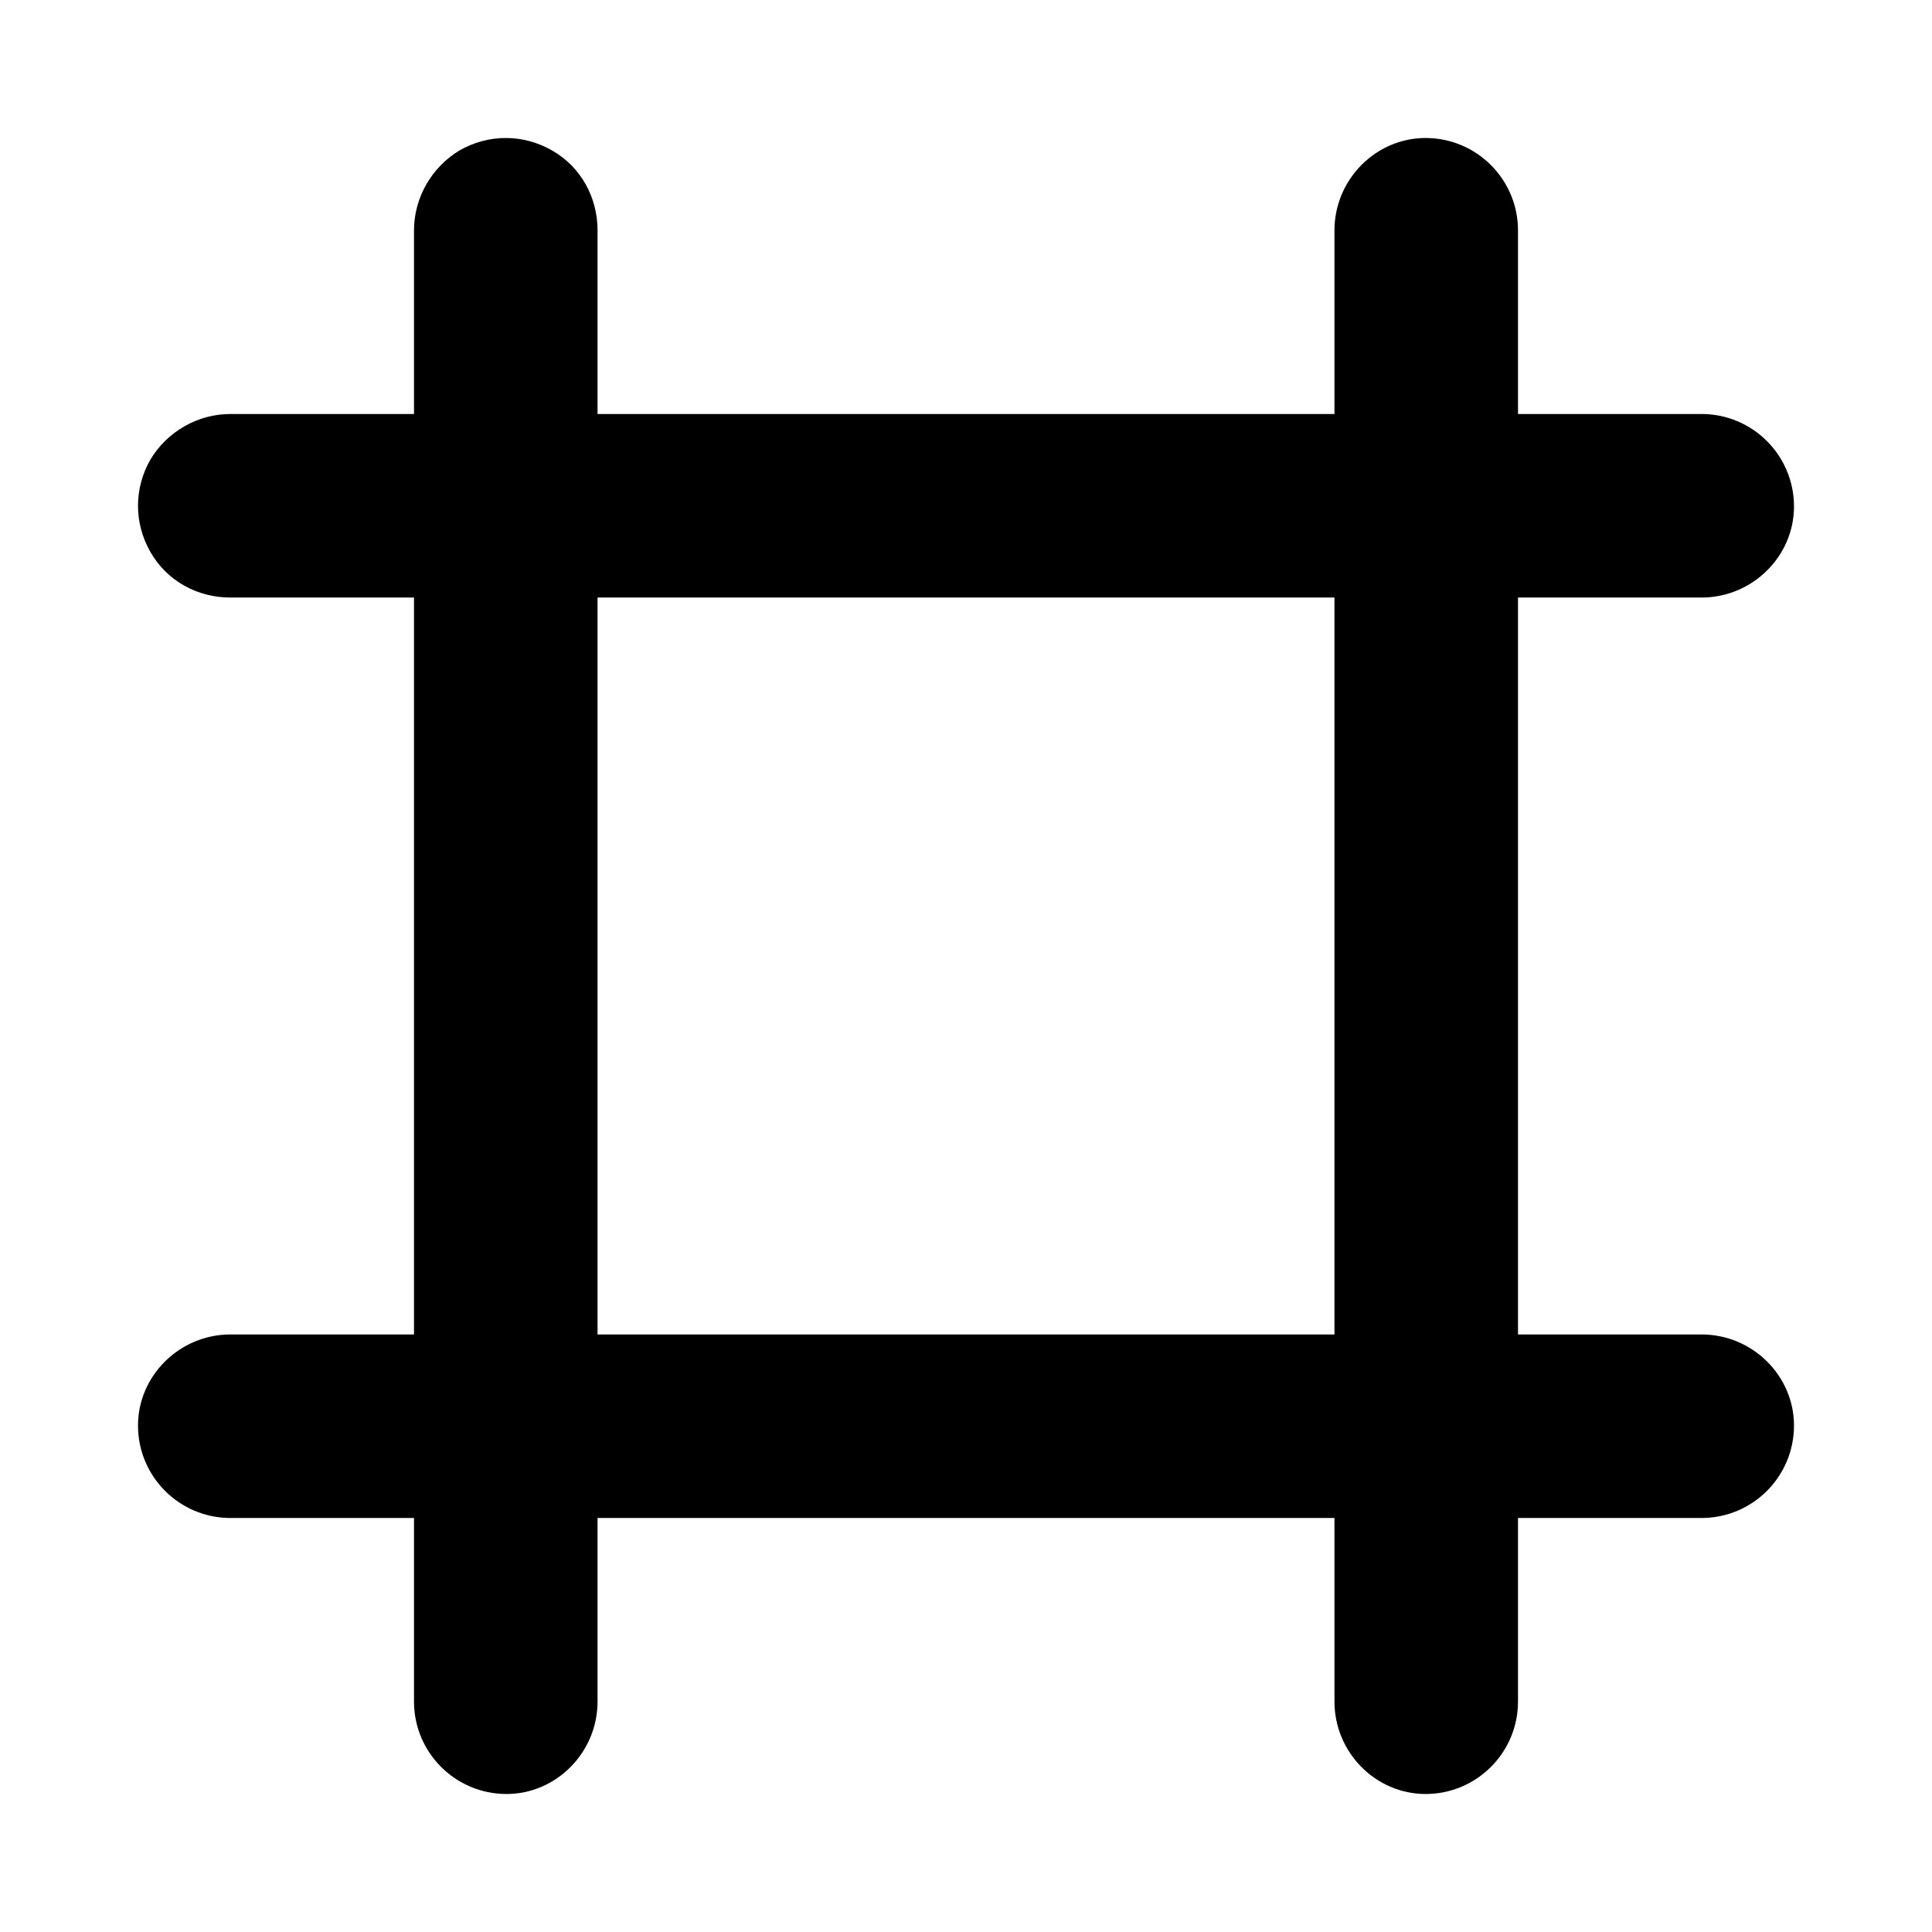 <svg xmlns="http://www.w3.org/2000/svg" viewBox="0 0 14 14"><path d="M3,9.67v-5.34h-1.33c-0.24,0 -0.46,-0.12 -0.58,-0.33c-0.12,-0.21 -0.12,-0.46 0,-0.67c0.12,-0.2 0.34,-0.33 0.58,-0.33h1.33v-1.33c0,-0.24 0.13,-0.46 0.33,-0.58c0.21,-0.12 0.46,-0.12 0.67,0c0.21,0.12 0.33,0.34 0.33,0.58v1.33h5.34v-1.33c0,-0.37 0.3,-0.67 0.66,-0.67c0.37,0 0.67,0.3 0.67,0.67v1.33h1.33c0.37,0 0.67,0.3 0.67,0.67c0,0.36 -0.3,0.66 -0.67,0.66h-1.33v5.34h1.33c0.37,0 0.67,0.3 0.67,0.66c0,0.37 -0.3,0.67 -0.67,0.67h-1.33v1.33c0,0.37 -0.3,0.67 -0.67,0.67c-0.36,0 -0.66,-0.3 -0.66,-0.67v-1.33h-5.34v1.33c0,0.37 -0.3,0.67 -0.66,0.67c-0.37,0 -0.67,-0.3 -0.67,-0.67v-1.33h-1.33c-0.37,0 -0.67,-0.3 -0.67,-0.67c0,-0.36 0.3,-0.66 0.67,-0.66zM9.67,9.67v-5.34h-5.34v5.34z"></path></svg>